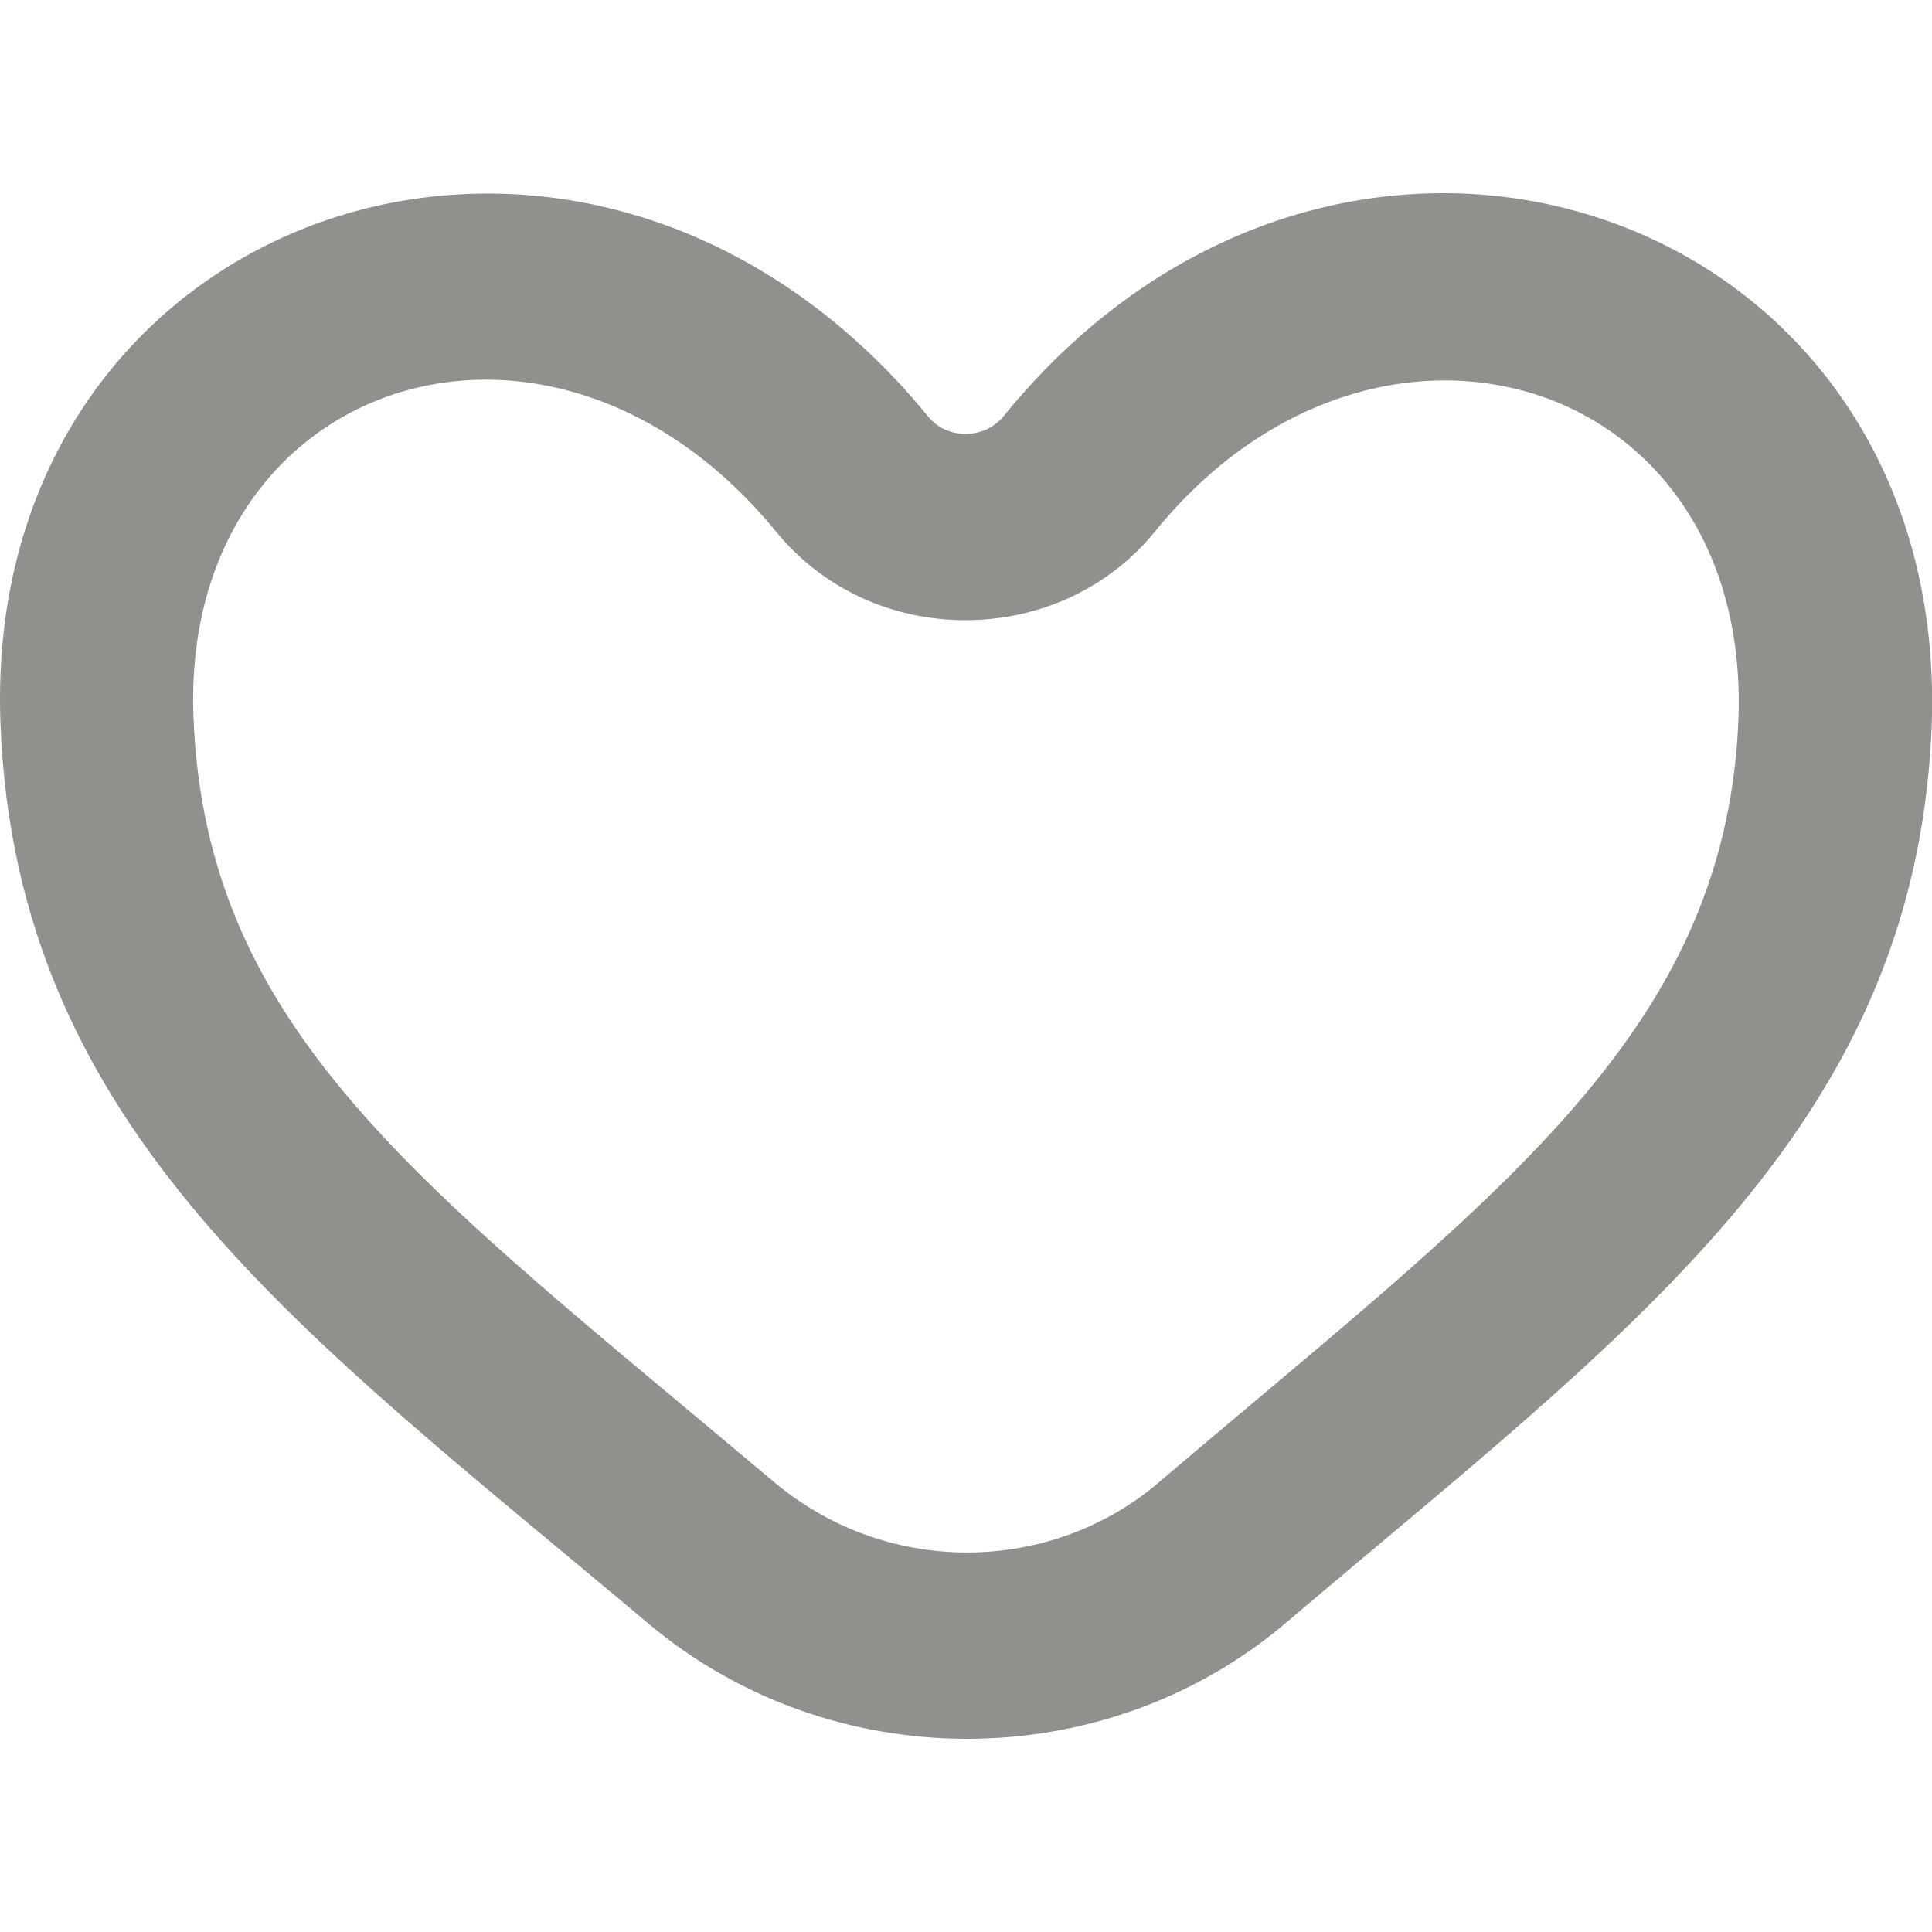 <!-- Generated by IcoMoon.io -->
<svg version="1.1" xmlns="http://www.w3.org/2000/svg" width="32" height="32" viewBox="0 0 32 32">
<title>as-love-</title>
<path fill="#91908d" d="M19.189 24.558c-0.877 0.745-2.003 1.156-3.173 1.156-1.168 0-2.298-0.409-3.21-1.179-5.75-4.845-9.411-7.415-9.602-12.686-0.2-5.579 5.912-7.618 9.659-3.034 0.758 0.926 1.898 1.457 3.126 1.457 1.24 0 2.387-0.537 3.147-1.475 3.666-4.51 9.941-2.589 9.654 3.215-0.256 5.163-4.058 7.829-9.603 12.546zM16.62 6.896c-0.157 0.194-0.394 0.291-0.629 0.291-0.23 0-0.459-0.094-0.613-0.282-5.669-6.933-15.678-3.48-15.371 5.051 0.245 6.789 5.058 10.155 10.725 14.929 1.515 1.276 3.4 1.915 5.285 1.915 1.89 0 3.778-0.641 5.29-1.927 5.605-4.768 10.357-8.111 10.682-14.715 0.432-8.722-9.714-12.224-15.368-5.262z"></path>
</svg>
